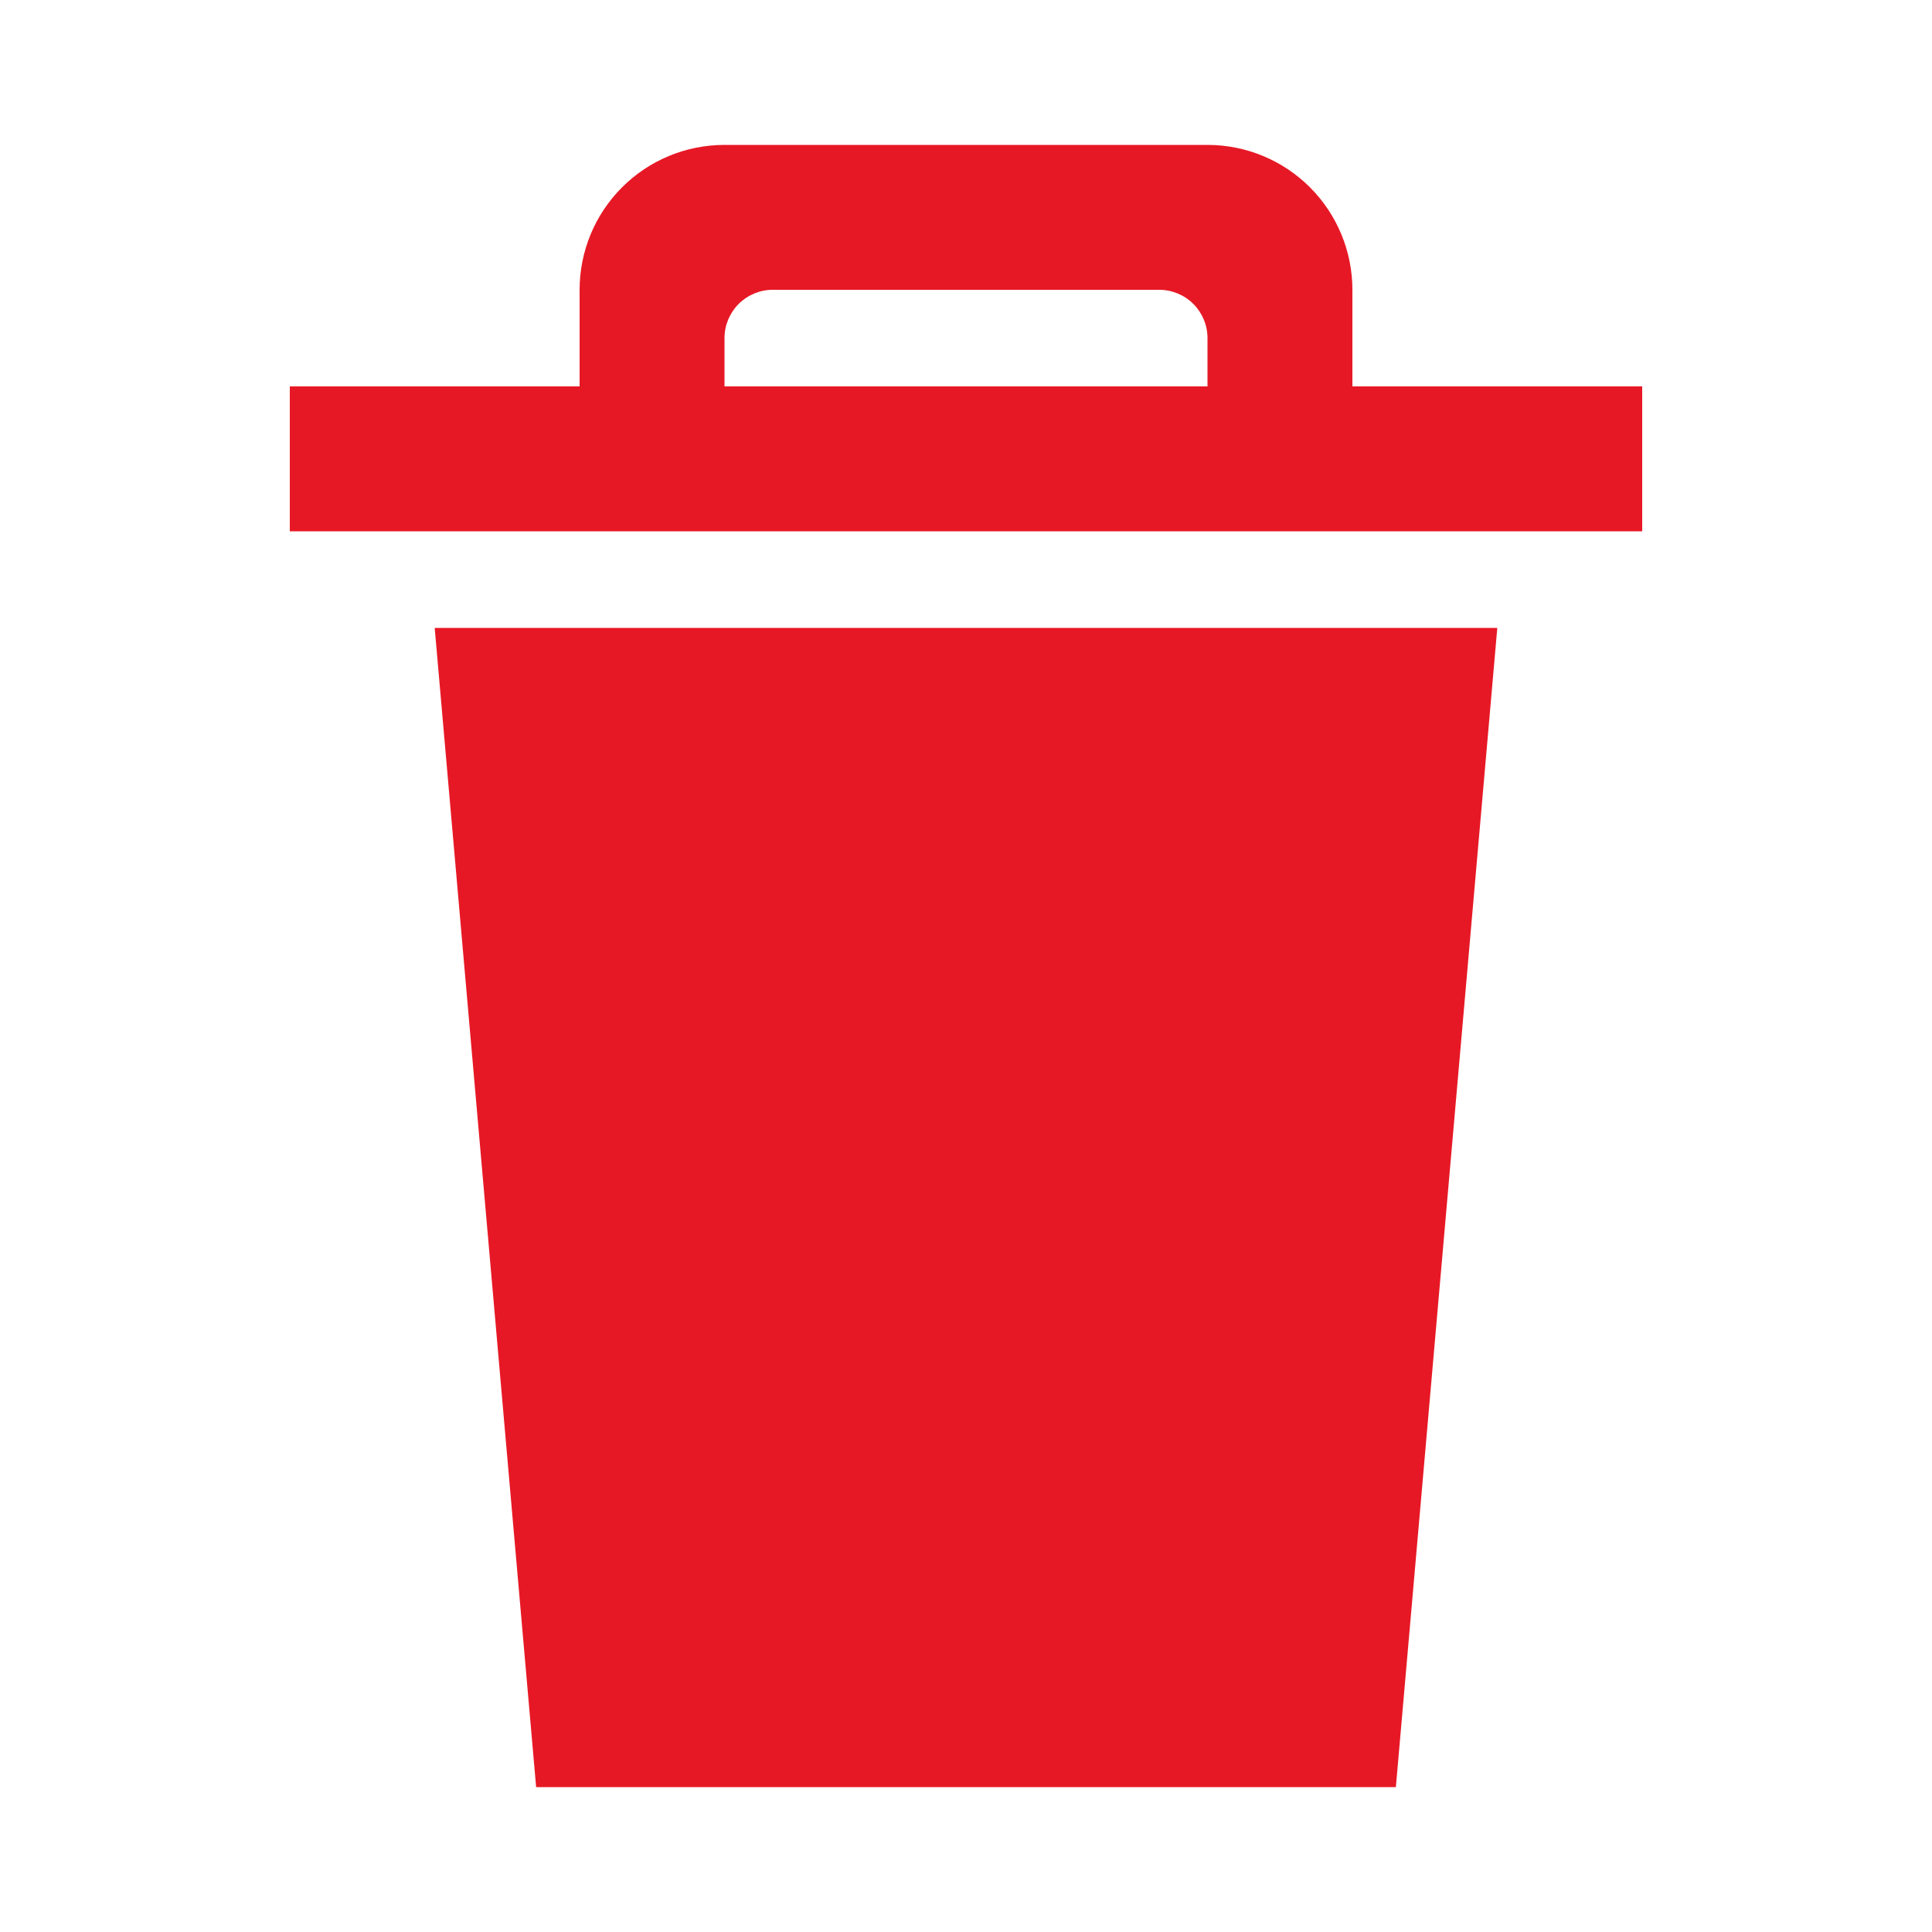<svg width="60" height="60" viewBox="0 0 60 60" fill="none" xmlns="http://www.w3.org/2000/svg">
<path fill-rule="evenodd" clip-rule="evenodd" d="M16.65 55.5H43.35L46.5 19.5H13.5L16.65 55.5ZM42 12V9C42 7.807 41.526 6.662 40.682 5.818C39.838 4.974 38.694 4.5 37.5 4.5H22.5C21.306 4.5 20.162 4.974 19.318 5.818C18.474 6.662 18 7.807 18 9V12H9V16.5H51V12H42ZM37.5 12H22.5V10.5C22.5 10.102 22.658 9.721 22.939 9.439C23.221 9.158 23.602 9 24 9H36C36.398 9 36.779 9.158 37.061 9.439C37.342 9.721 37.5 10.102 37.5 10.5V12Z" fill="#E71825"/>
</svg>
